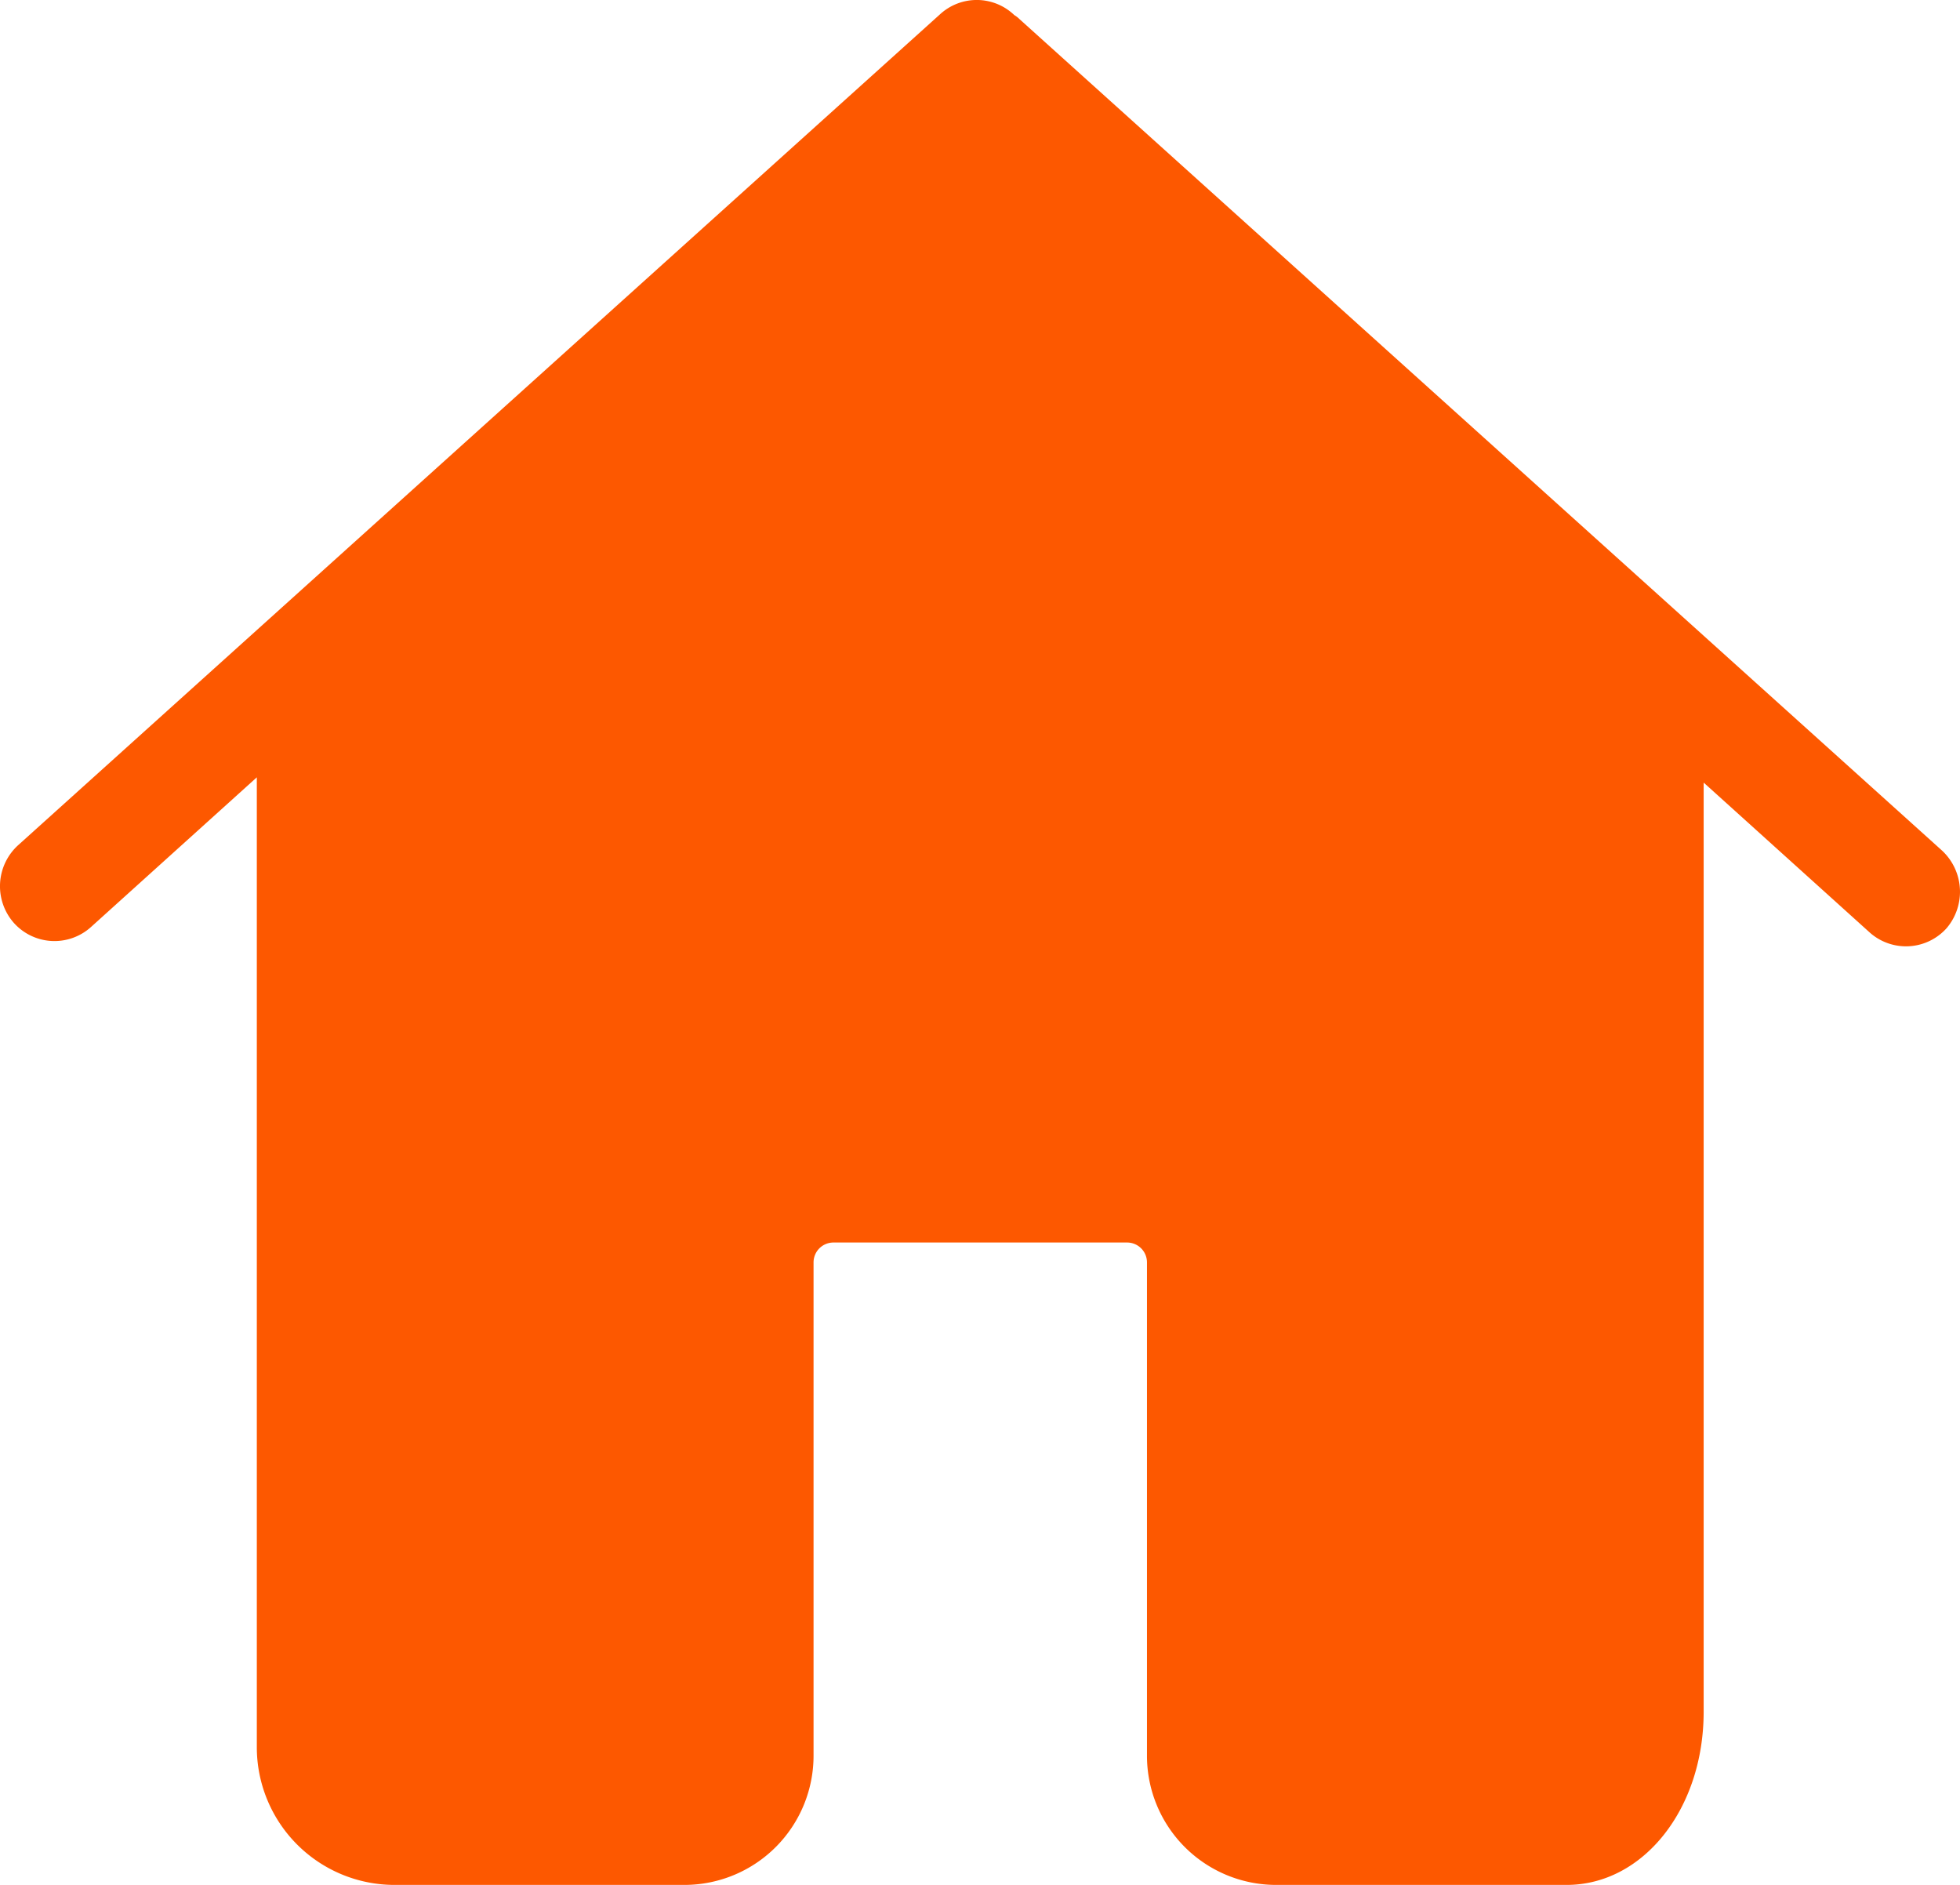 <svg id="home" xmlns="http://www.w3.org/2000/svg" width="172.594" height="165.955" viewBox="0 0 172.594 165.955">
  <path id="Path_2594" data-name="Path 2594" d="M171,86.019,89.779,12.828a2.281,2.281,0,0,0-.461-.358,4.776,4.776,0,0,0-6.5-.107L1.6,85.554a4.882,4.882,0,0,0-.39,6.833,4.8,4.8,0,0,0,6.78.394l14.625-13.2v85.354A12.129,12.129,0,0,0,34.685,177.1h25.63A11.376,11.376,0,0,0,71.64,165.685V122.293a1.749,1.749,0,0,1,1.739-1.753H99.258A1.749,1.749,0,0,1,101,122.293v43.392A11.376,11.376,0,0,0,112.321,177.1h25.63c6.745,0,12.07-6.69,12.07-15.239V80.045l14.625,13.2a4.8,4.8,0,0,0,6.78-.394A4.952,4.952,0,0,0,171,86.019Zm-60.454,79.595Z" transform="translate(0 -11.141)" fill="#fd5800"/>
</svg>
